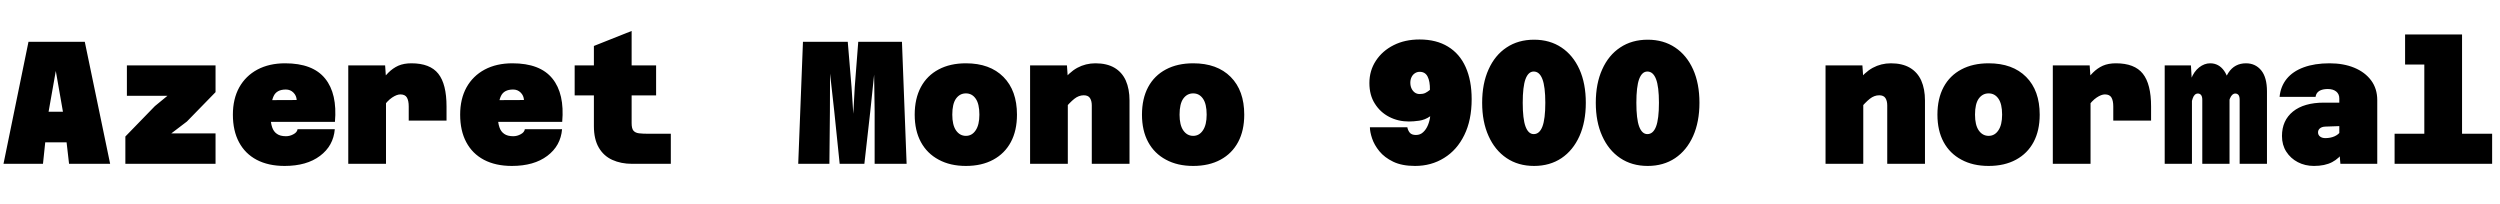 <svg xmlns="http://www.w3.org/2000/svg" xmlns:xlink="http://www.w3.org/1999/xlink" width="343.2" height="28.008"><path fill="black" d="M13.25 19.54L2.62 19.54L2.62 15.34L13.25 15.34L13.25 19.54ZM0.48 22.49L3.91 5.74L11.64 5.74L15.12 22.49L9.48 22.49L8.69 15.62L7.66 9.74L6.62 15.62L5.90 22.49L0.48 22.49ZM29.59 22.49L17.21 22.49L17.21 18.74L21.26 14.57L22.99 13.15L19.37 13.15L17.42 13.15L17.42 8.98L29.59 8.98L29.59 12.65L25.66 16.68L23.52 18.31L27.38 18.31L29.59 18.31L29.59 22.49ZM39.07 22.78L39.07 22.78Q36.84 22.78 35.24 21.94Q33.65 21.10 32.81 19.52Q31.97 17.95 31.97 15.74L31.97 15.74Q31.97 13.58 32.84 12Q33.72 10.42 35.34 9.55Q36.96 8.69 39.14 8.69L39.14 8.69Q42.94 8.69 44.63 10.78Q46.32 12.86 45.98 16.73L45.98 16.73L35.95 16.73L36 13.75L40.73 13.73Q40.70 13.13 40.28 12.71Q39.86 12.29 39.24 12.29L39.24 12.29Q37.99 12.29 37.57 13.18Q37.15 14.06 37.15 15.98L37.15 15.98Q37.15 16.87 37.36 17.47Q37.56 18.07 38.02 18.38Q38.47 18.70 39.26 18.70L39.26 18.70Q39.79 18.70 40.28 18.43Q40.78 18.17 40.85 17.74L40.85 17.74L45.96 17.74Q45.77 20.02 43.93 21.40Q42.10 22.78 39.07 22.78ZM61.30 16.56L56.11 16.56L56.11 14.62Q56.11 13.82 55.86 13.39Q55.61 12.96 54.96 12.96L54.96 12.96Q54.48 12.96 53.83 13.39Q53.18 13.82 52.49 14.81L52.49 14.81L52.06 11.40Q52.70 10.58 53.32 9.97Q53.93 9.36 54.68 9.02Q55.44 8.69 56.47 8.69L56.47 8.69Q59.04 8.69 60.17 10.12Q61.30 11.54 61.30 14.62L61.30 14.62L61.30 16.56ZM52.99 22.49L47.81 22.49L47.81 8.98L52.87 8.98L52.99 10.73L52.99 22.49ZM70.27 22.78L70.27 22.78Q68.04 22.78 66.44 21.94Q64.85 21.10 64.01 19.52Q63.17 17.95 63.17 15.74L63.17 15.74Q63.17 13.58 64.04 12Q64.92 10.42 66.54 9.55Q68.16 8.69 70.34 8.69L70.34 8.69Q74.14 8.69 75.83 10.78Q77.52 12.86 77.18 16.73L77.18 16.73L67.15 16.73L67.20 13.75L71.93 13.73Q71.90 13.13 71.48 12.71Q71.06 12.29 70.44 12.29L70.44 12.29Q69.19 12.29 68.77 13.18Q68.35 14.06 68.35 15.98L68.35 15.98Q68.35 16.87 68.56 17.47Q68.76 18.07 69.22 18.38Q69.67 18.70 70.46 18.70L70.46 18.70Q70.99 18.70 71.48 18.43Q71.98 18.17 72.05 17.74L72.05 17.74L77.16 17.74Q76.97 20.02 75.13 21.40Q73.30 22.78 70.27 22.78ZM92.09 22.49L86.78 22.49Q85.25 22.49 84.06 21.95Q82.87 21.41 82.20 20.26Q81.53 19.10 81.53 17.33L81.53 17.33L81.53 6.31L86.71 4.25L86.71 16.90Q86.71 17.64 86.96 17.94Q87.22 18.24 87.72 18.30Q88.22 18.36 88.92 18.36L88.92 18.36L92.09 18.36L92.09 22.49ZM90.07 13.10L78.89 13.10L78.89 8.98L90.07 8.98L90.07 13.10ZM113.86 22.49L109.58 22.49L110.23 5.74L116.38 5.74L116.90 11.95L117.14 15.62L117.34 11.95L117.82 5.74L123.82 5.74L124.46 22.49L120.07 22.49L120.07 15.31L120.00 10.25L119.47 15.31L118.66 22.49L115.27 22.49L114.53 15.31L113.95 10.10L113.93 15.31L113.86 22.49ZM132.60 22.78L132.60 22.78Q130.44 22.78 128.86 21.92Q127.27 21.07 126.42 19.50Q125.57 17.93 125.57 15.74L125.57 15.74Q125.57 13.54 126.42 11.95Q127.27 10.37 128.86 9.53Q130.44 8.69 132.60 8.69L132.60 8.69Q135.89 8.69 137.75 10.56Q139.61 12.43 139.61 15.74L139.61 15.74Q139.61 17.93 138.77 19.50Q137.93 21.07 136.36 21.92Q134.78 22.78 132.60 22.78ZM132.60 18.65L132.60 18.65Q133.44 18.65 133.94 17.89Q134.45 17.14 134.45 15.74L134.45 15.74Q134.45 14.26 133.94 13.54Q133.44 12.82 132.60 12.82L132.60 12.82Q131.76 12.82 131.24 13.54Q130.73 14.26 130.73 15.74L130.73 15.74Q130.73 17.16 131.24 17.90Q131.76 18.65 132.60 18.65ZM155.06 22.49L149.88 22.49L149.88 14.47Q149.88 13.85 149.63 13.46Q149.38 13.08 148.78 13.08L148.78 13.08Q148.10 13.08 147.49 13.56Q146.88 14.04 146.02 15.07L146.02 15.07L145.68 11.35Q146.74 9.94 147.89 9.31Q149.04 8.69 150.38 8.69L150.38 8.69Q151.94 8.69 152.99 9.30Q154.03 9.91 154.55 11.06Q155.06 12.22 155.06 13.80L155.06 13.80L155.06 22.49ZM146.59 22.49L141.41 22.49L141.41 8.98L146.47 8.98L146.59 10.70L146.59 22.49ZM163.80 22.78L163.80 22.78Q161.64 22.78 160.06 21.92Q158.47 21.07 157.62 19.50Q156.77 17.93 156.77 15.74L156.77 15.74Q156.77 13.54 157.62 11.95Q158.47 10.37 160.06 9.53Q161.64 8.69 163.80 8.69L163.80 8.69Q167.09 8.69 168.95 10.56Q170.81 12.43 170.81 15.74L170.81 15.74Q170.81 17.93 169.97 19.50Q169.13 21.07 167.56 21.92Q165.98 22.78 163.80 22.78ZM163.80 18.65L163.80 18.65Q164.64 18.65 165.14 17.89Q165.65 17.14 165.65 15.74L165.65 15.74Q165.65 14.26 165.14 13.54Q164.64 12.82 163.80 12.82L163.80 12.82Q162.96 12.82 162.44 13.54Q161.93 14.26 161.93 15.74L161.93 15.74Q161.93 17.16 162.44 17.90Q162.96 18.65 163.80 18.65ZM193.42 16.68L193.42 16.68Q191.93 16.68 190.70 16.04Q189.48 15.41 188.74 14.23Q187.99 13.06 187.99 11.40L187.99 11.40Q187.99 9.70 188.88 8.34Q189.77 6.98 191.32 6.20Q192.86 5.42 194.88 5.42L194.88 5.42Q197.18 5.42 198.78 6.40Q200.38 7.37 201.20 9.20Q202.03 11.04 202.03 13.61L202.03 13.61Q202.03 16.49 201.02 18.54Q200.02 20.59 198.25 21.68Q196.49 22.78 194.26 22.78L194.26 22.78Q192.46 22.78 191.26 22.20Q190.06 21.62 189.36 20.76Q188.66 19.90 188.36 19.00Q188.06 18.10 188.06 17.47L188.06 17.47L193.20 17.47Q193.27 17.88 193.52 18.20Q193.78 18.53 194.38 18.53L194.38 18.53Q194.98 18.53 195.38 18.14Q195.79 17.76 196.03 17.17Q196.27 16.58 196.34 15.96L196.34 15.96Q195.62 16.46 194.82 16.57Q194.02 16.68 193.42 16.68ZM194.90 9.86L194.90 9.86Q194.52 9.86 194.23 10.06Q193.94 10.25 193.78 10.58Q193.61 10.92 193.61 11.35L193.61 11.35Q193.61 11.81 193.78 12.16Q193.94 12.50 194.23 12.71Q194.52 12.91 194.90 12.91L194.90 12.91Q195.34 12.91 195.65 12.77Q195.96 12.62 196.30 12.34L196.30 12.34Q196.32 11.16 195.98 10.51Q195.65 9.86 194.90 9.86ZM210.60 22.78L210.60 22.78Q208.42 22.78 206.82 21.70Q205.22 20.62 204.35 18.67Q203.47 16.73 203.47 14.11L203.47 14.11Q203.47 11.47 204.35 9.53Q205.22 7.58 206.82 6.52Q208.42 5.45 210.60 5.45L210.60 5.45Q212.76 5.45 214.36 6.52Q215.95 7.58 216.83 9.53Q217.70 11.47 217.70 14.11L217.70 14.11Q217.70 16.73 216.83 18.68Q215.95 20.64 214.36 21.71Q212.76 22.78 210.60 22.78ZM210.55 18.41L210.55 18.41Q211.34 18.41 211.74 17.38Q212.14 16.34 212.14 14.11L212.14 14.11Q212.14 11.90 211.74 10.86Q211.34 9.82 210.55 9.82L210.55 9.82Q209.81 9.82 209.42 10.86Q209.04 11.90 209.04 14.11L209.04 14.11Q209.04 16.32 209.42 17.36Q209.81 18.41 210.55 18.41ZM226.20 22.78L226.20 22.78Q224.02 22.78 222.42 21.70Q220.82 20.62 219.95 18.67Q219.07 16.73 219.07 14.11L219.07 14.11Q219.07 11.47 219.95 9.53Q220.82 7.58 222.42 6.52Q224.02 5.45 226.20 5.45L226.20 5.45Q228.36 5.45 229.96 6.52Q231.55 7.58 232.43 9.53Q233.30 11.47 233.30 14.11L233.30 14.11Q233.30 16.73 232.43 18.68Q231.55 20.64 229.96 21.71Q228.36 22.78 226.20 22.78ZM226.15 18.41L226.15 18.41Q226.94 18.41 227.34 17.38Q227.74 16.34 227.74 14.11L227.74 14.11Q227.74 11.90 227.34 10.86Q226.94 9.82 226.15 9.82L226.15 9.82Q225.41 9.82 225.02 10.86Q224.64 11.90 224.64 14.11L224.64 14.11Q224.64 16.32 225.02 17.36Q225.41 18.41 226.15 18.41ZM264.26 22.49L259.08 22.49L259.08 14.47Q259.08 13.85 258.83 13.46Q258.58 13.08 257.98 13.08L257.98 13.08Q257.30 13.08 256.69 13.56Q256.08 14.04 255.22 15.07L255.22 15.07L254.88 11.35Q255.94 9.94 257.09 9.31Q258.24 8.69 259.58 8.69L259.58 8.69Q261.14 8.69 262.19 9.30Q263.23 9.91 263.75 11.06Q264.26 12.22 264.26 13.80L264.26 13.80L264.26 22.49ZM255.79 22.49L250.61 22.49L250.61 8.98L255.67 8.98L255.79 10.70L255.79 22.49ZM273.00 22.78L273.00 22.78Q270.84 22.78 269.26 21.92Q267.67 21.07 266.82 19.50Q265.97 17.93 265.97 15.74L265.97 15.74Q265.97 13.54 266.82 11.95Q267.67 10.37 269.26 9.53Q270.84 8.69 273.00 8.69L273.00 8.69Q276.29 8.69 278.15 10.56Q280.01 12.43 280.01 15.74L280.01 15.74Q280.01 17.93 279.17 19.50Q278.33 21.07 276.76 21.92Q275.18 22.78 273.00 22.78ZM273.00 18.65L273.00 18.65Q273.84 18.65 274.34 17.89Q274.85 17.14 274.85 15.74L274.85 15.74Q274.85 14.26 274.34 13.54Q273.84 12.82 273.00 12.82L273.00 12.82Q272.16 12.82 271.64 13.54Q271.13 14.26 271.13 15.74L271.13 15.74Q271.13 17.16 271.64 17.90Q272.16 18.65 273.00 18.65ZM295.30 16.56L290.11 16.56L290.11 14.62Q290.11 13.82 289.86 13.39Q289.61 12.96 288.96 12.96L288.96 12.96Q288.48 12.96 287.83 13.39Q287.18 13.82 286.49 14.81L286.49 14.81L286.06 11.40Q286.70 10.58 287.32 9.97Q287.93 9.36 288.68 9.02Q289.44 8.69 290.47 8.69L290.47 8.69Q293.04 8.69 294.17 10.12Q295.30 11.54 295.30 14.62L295.30 14.62L295.30 16.56ZM286.99 22.49L281.81 22.49L281.81 8.98L286.87 8.98L286.99 10.73L286.99 22.49ZM311.21 22.49L307.46 22.49L307.46 13.70Q307.46 13.25 307.30 13.04Q307.13 12.84 306.86 12.84L306.86 12.84Q306.41 12.84 306.13 13.51Q305.86 14.18 305.57 15.84L305.57 15.84L305.30 13.42Q305.06 11.28 305.92 9.98Q306.77 8.69 308.33 8.69L308.33 8.69Q309.62 8.69 310.42 9.66Q311.21 10.63 311.21 12.55L311.21 12.55L311.21 22.49ZM300.91 22.49L297.17 22.49L297.17 8.98L300.77 8.98L300.91 11.33L300.91 22.49ZM306.07 22.49L302.33 22.49L302.33 13.70Q302.33 13.25 302.16 13.04Q301.99 12.84 301.73 12.84L301.73 12.84Q301.25 12.84 301.02 13.49Q300.79 14.14 300.50 15.84L300.50 15.84L300.55 13.25Q300.41 11.86 300.79 10.84Q301.18 9.82 301.90 9.25Q302.62 8.69 303.41 8.69L303.41 8.69Q304.61 8.69 305.34 9.74Q306.07 10.80 306.07 12.50L306.07 12.50L306.07 22.49ZM326.35 22.49L321.29 22.49L321.14 20.74L321.14 13.51Q321.14 12.91 320.71 12.56Q320.28 12.22 319.56 12.22L319.56 12.22Q318.82 12.22 318.38 12.49Q317.95 12.77 317.88 13.30L317.88 13.30L312.94 13.30Q313.08 11.86 313.92 10.82Q314.76 9.79 316.26 9.24Q317.76 8.69 319.80 8.69L319.80 8.69Q321.72 8.69 323.20 9.30Q324.67 9.91 325.51 11.04Q326.35 12.17 326.35 13.75L326.35 13.75L326.35 22.49ZM317.66 22.78L317.66 22.78Q316.44 22.78 315.44 22.26Q314.45 21.74 313.86 20.82Q313.27 19.90 313.27 18.67L313.27 18.67Q313.27 16.54 314.78 15.31Q316.30 14.09 319.03 14.09L319.03 14.09L321.58 14.09L321.50 17.30L319.22 17.38Q318.74 17.40 318.48 17.62Q318.22 17.83 318.22 18.17L318.22 18.17Q318.22 18.53 318.49 18.74Q318.77 18.96 319.22 18.96L319.22 18.96Q319.92 18.96 320.47 18.72Q321.02 18.48 321.34 18.02L321.34 18.02L321.79 20.74Q321.14 21.74 320.15 22.26Q319.15 22.78 317.66 22.78ZM337.99 22.49L332.81 22.49L332.81 4.73L337.99 4.73L337.99 22.49ZM342.12 22.49L328.73 22.49L328.73 18.36L342.12 18.36L342.12 22.49ZM335.40 8.86L330.17 8.86L330.17 4.73L335.40 4.73L335.40 8.86Z"/></svg>
